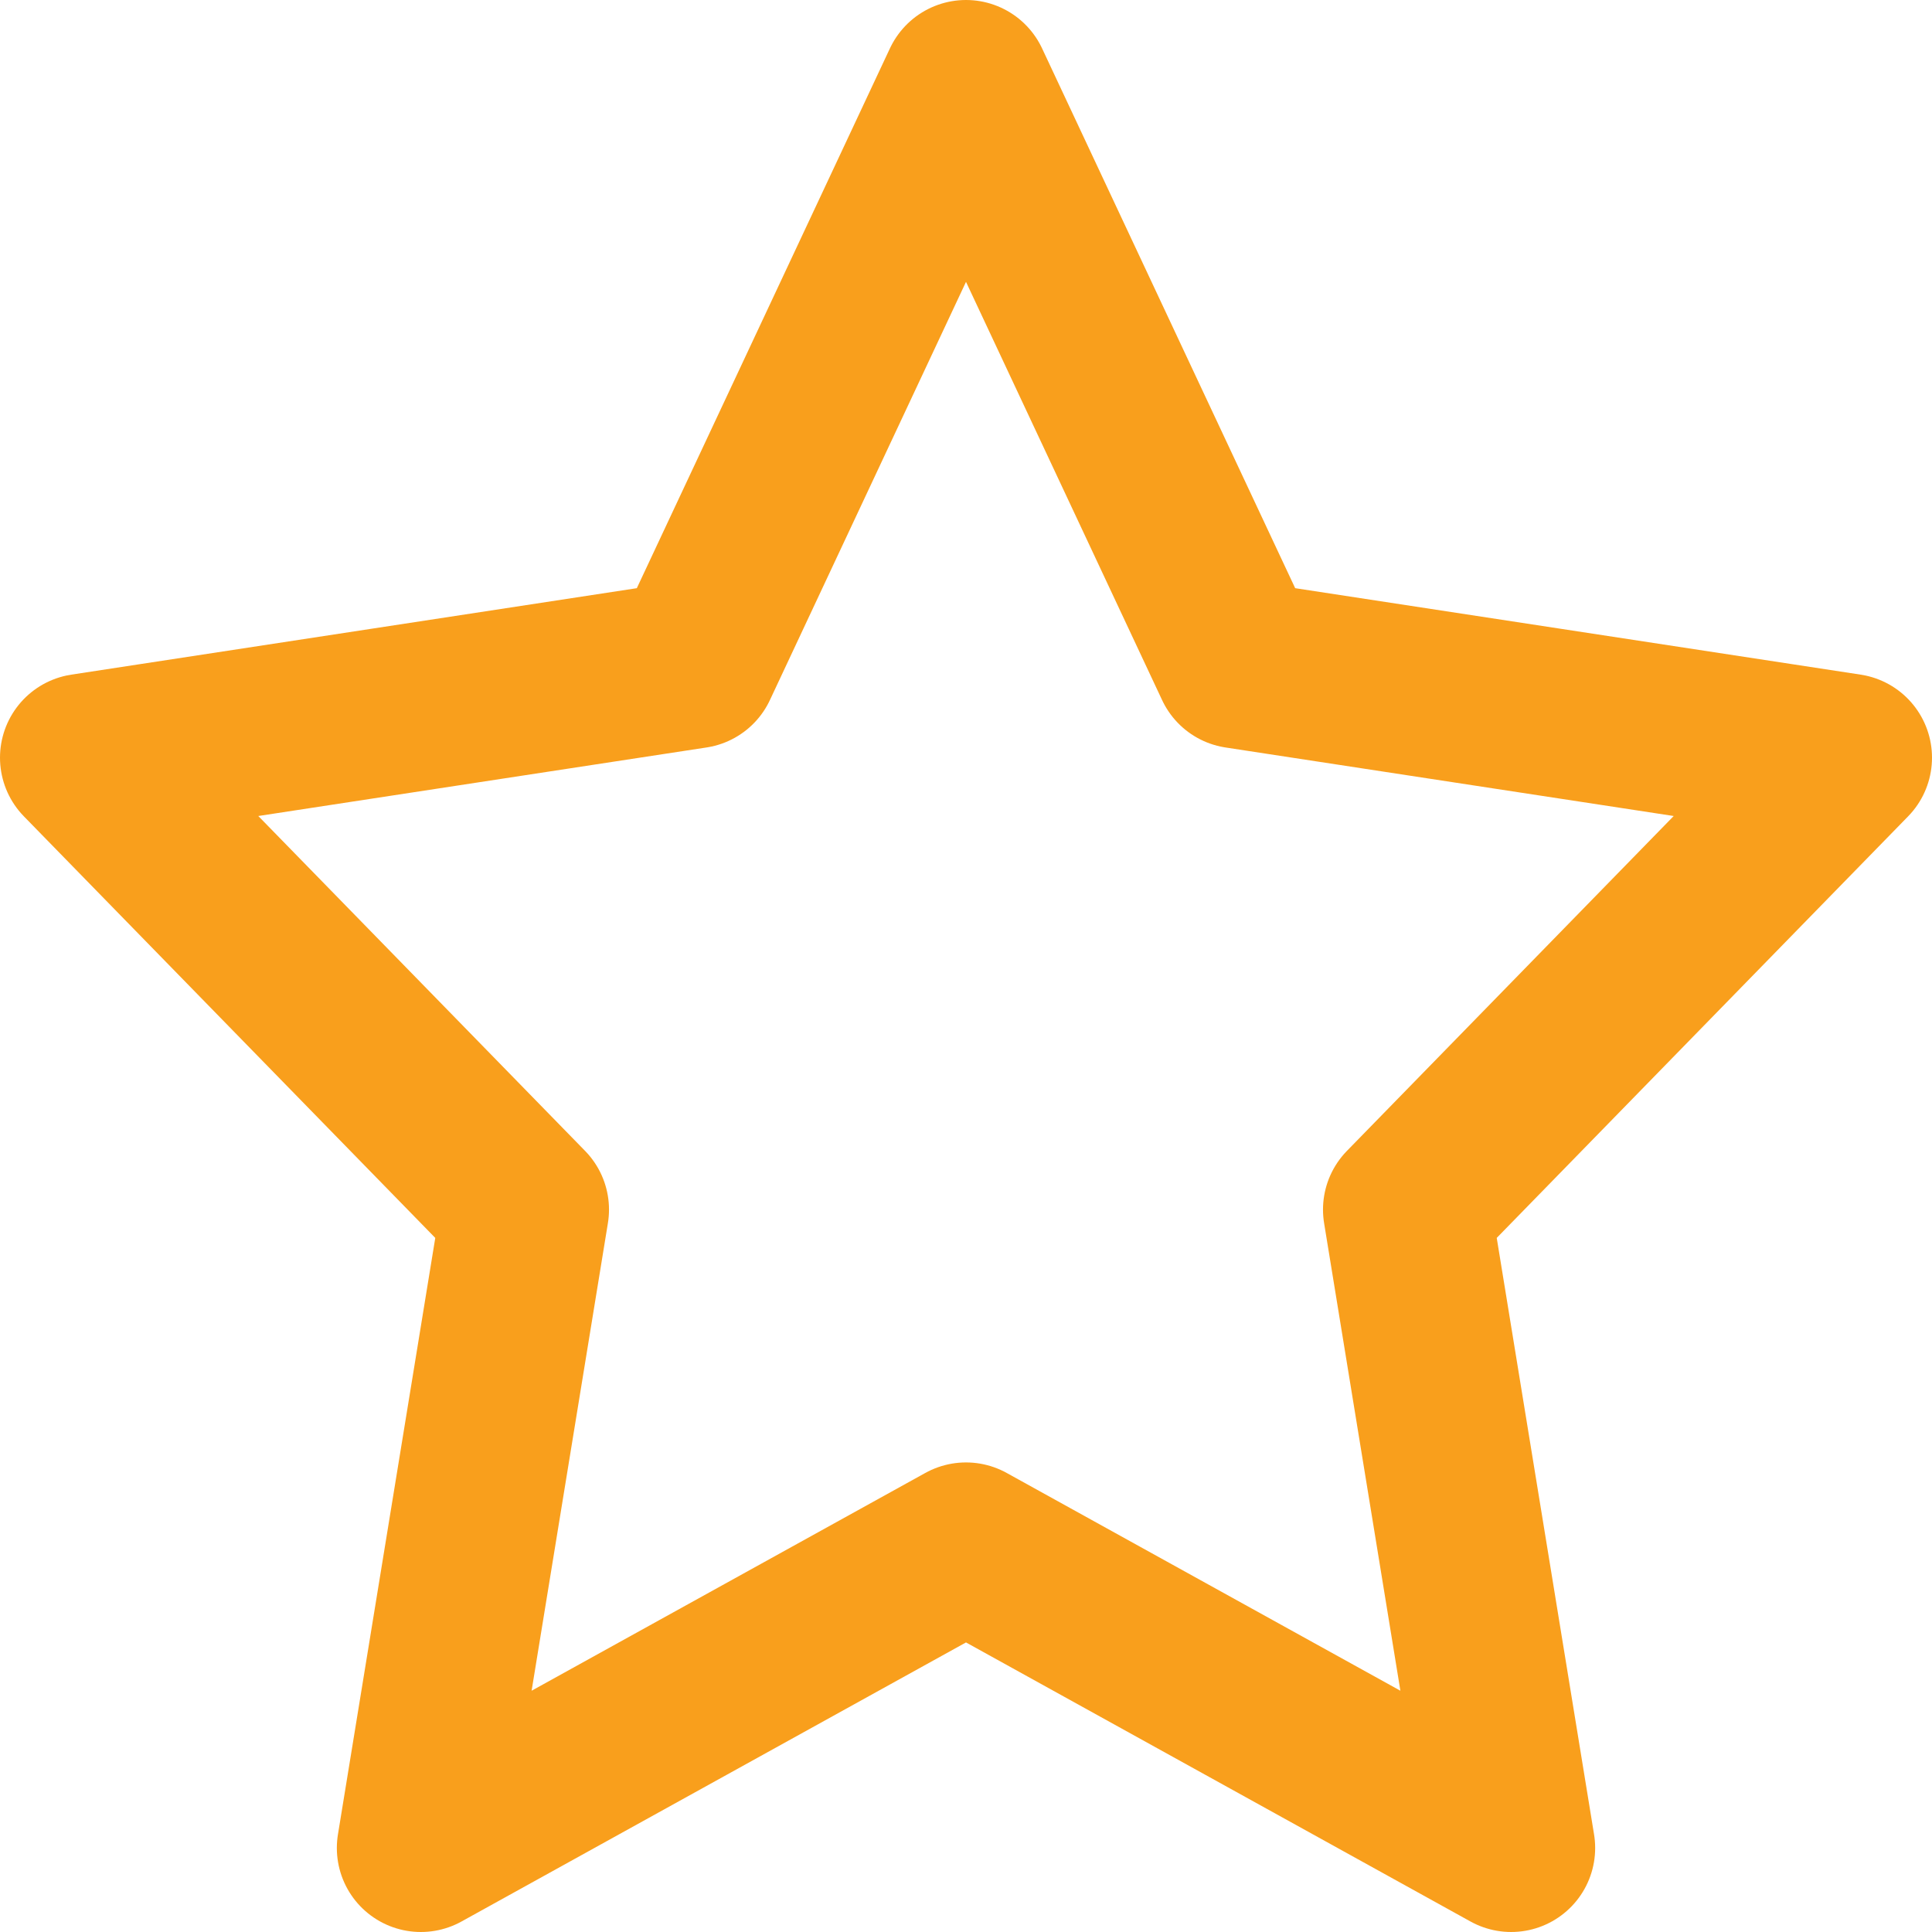 <svg xmlns="http://www.w3.org/2000/svg" viewBox="0 0 23 23"><defs><style>.cls-1{fill:none;stroke:#f99f1c;stroke-linecap:round;stroke-linejoin:round;stroke-width:2px}</style></defs><title>star-ico2</title><g id="Layer_2" data-name="Layer 2"><g id="Layer_1-2" data-name="Layer 1"><path id="star-ico2" class="cls-1" d="M11.5 1l3.24 6.91L22 9.02l-5.25 5.38 1.24 7.6-6.49-3.59L5.01 22l1.24-7.6L1 9.02l7.26-1.11L11.5 1z"/></g></g></svg>